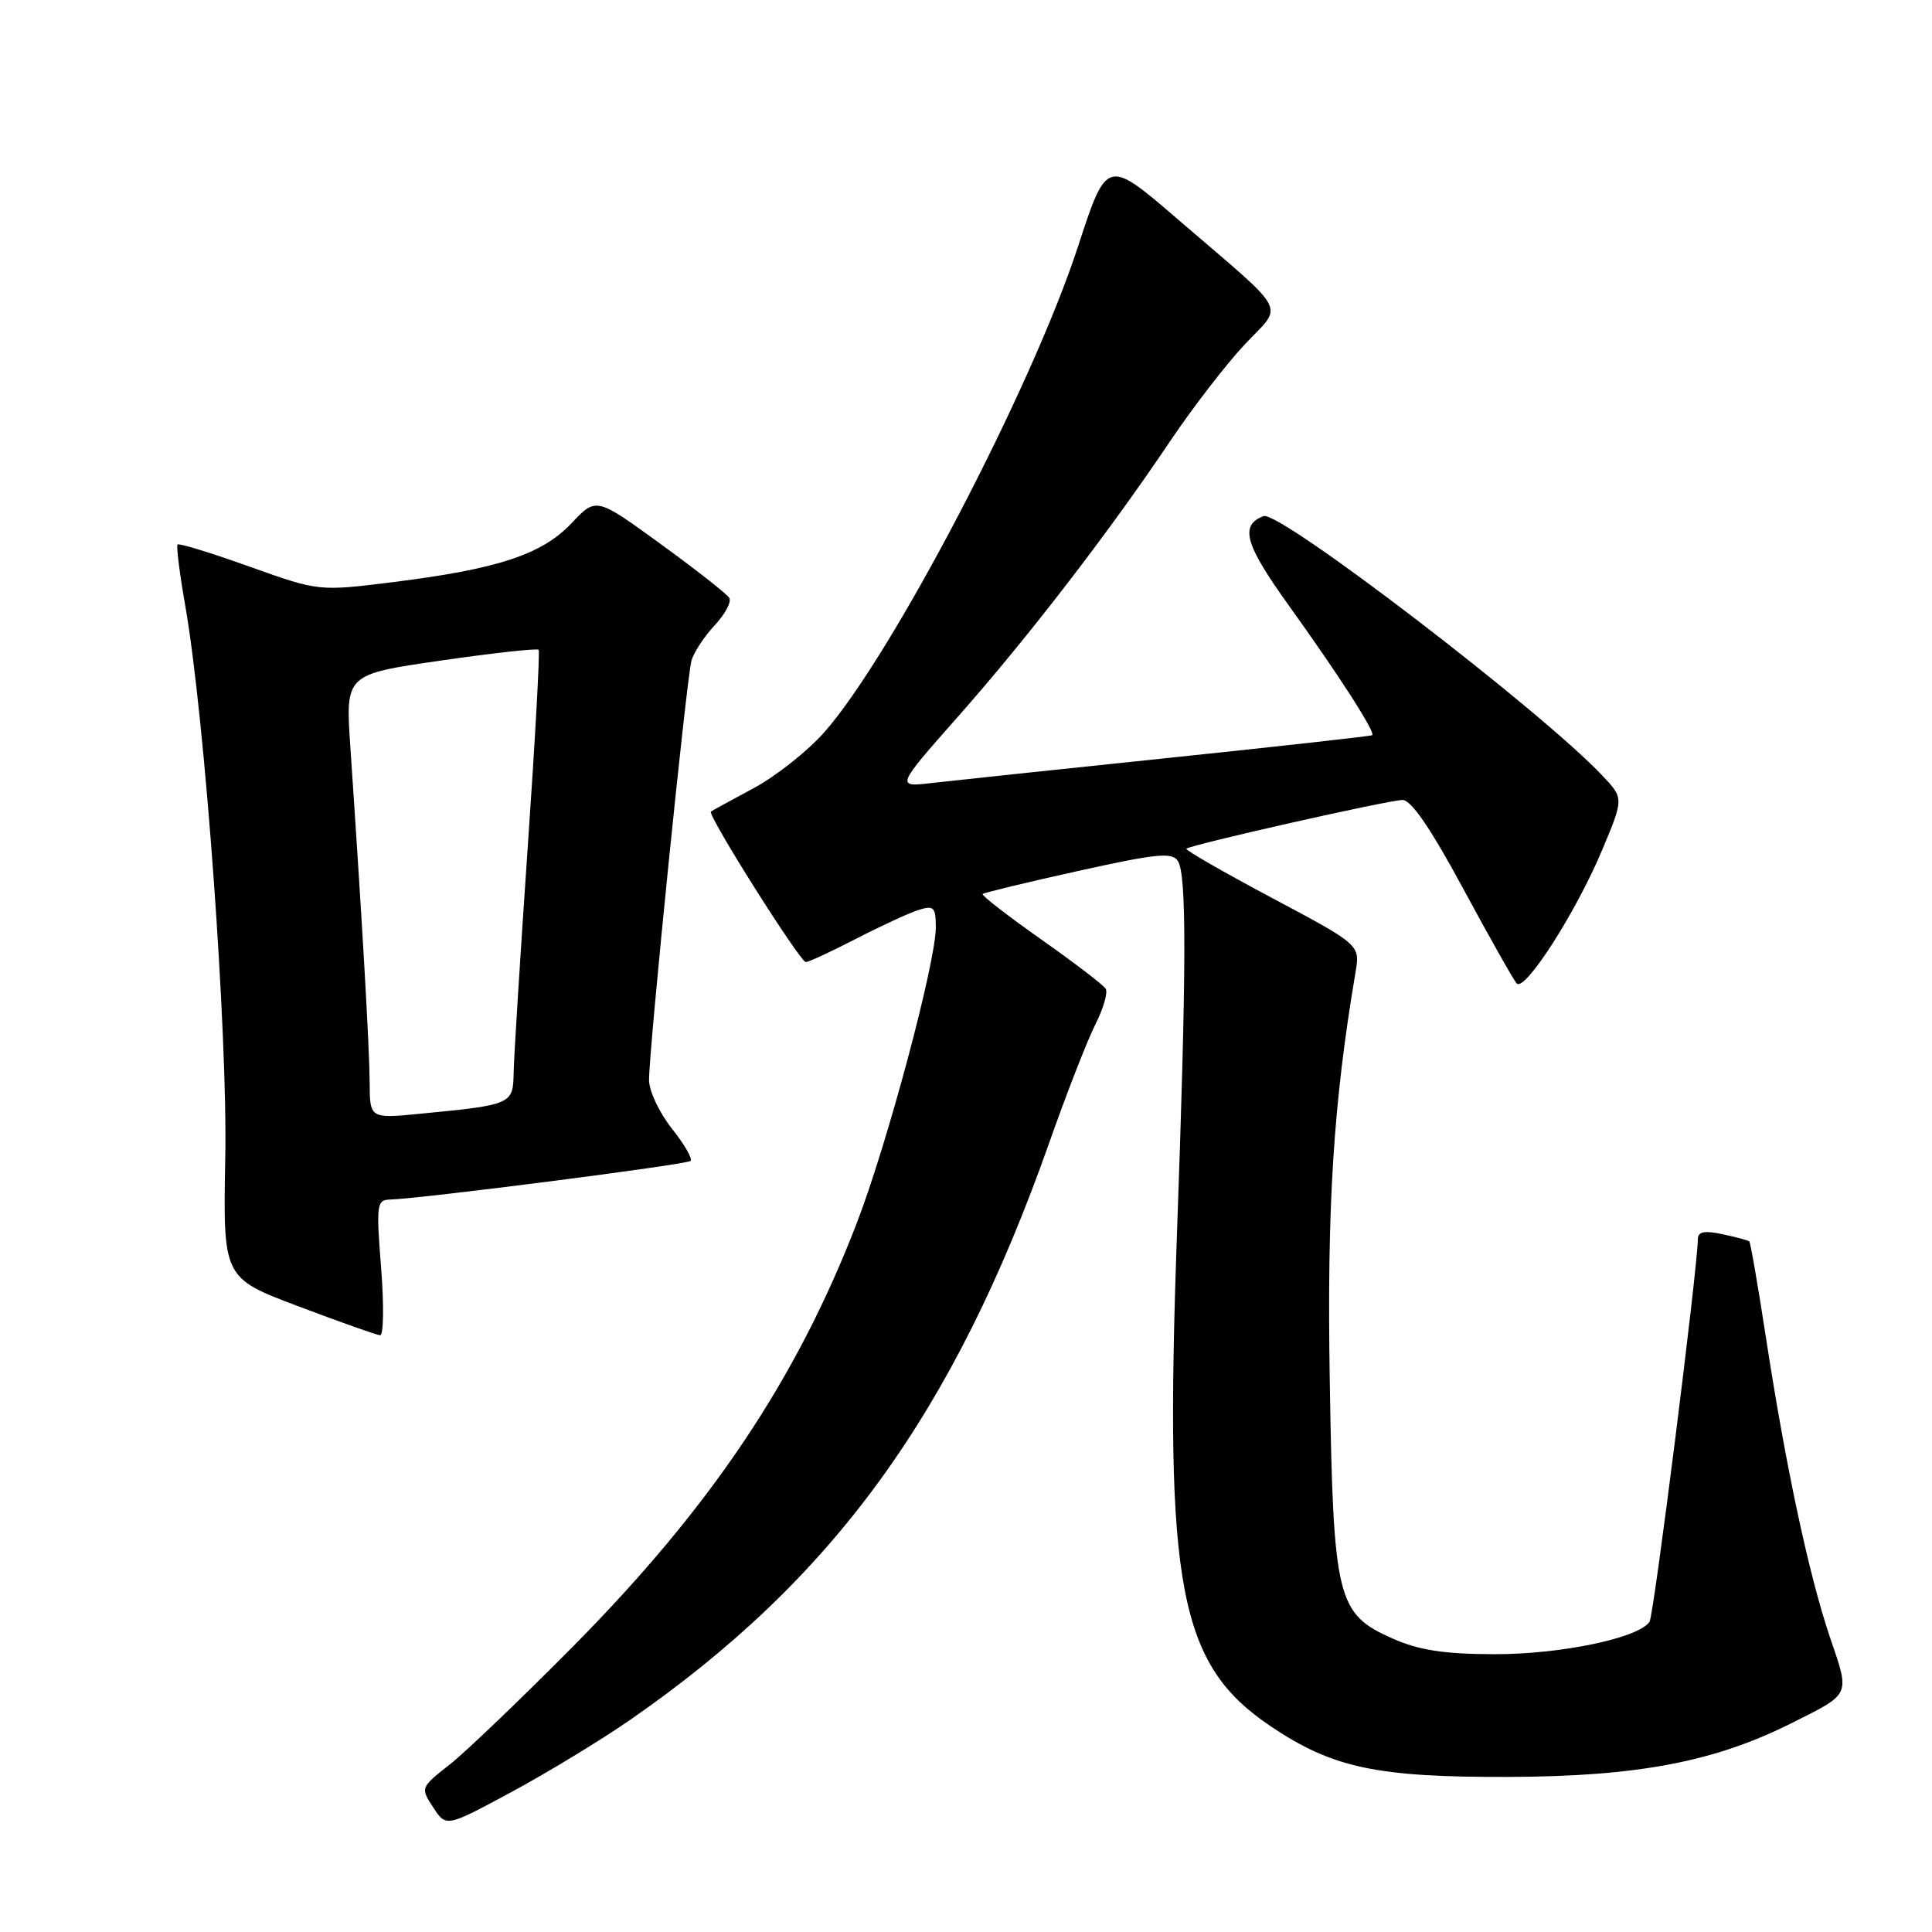 <?xml version="1.0" encoding="UTF-8" standalone="no"?>
<!DOCTYPE svg PUBLIC "-//W3C//DTD SVG 1.1//EN" "http://www.w3.org/Graphics/SVG/1.1/DTD/svg11.dtd" >
<svg xmlns="http://www.w3.org/2000/svg" xmlns:xlink="http://www.w3.org/1999/xlink" version="1.1" viewBox="0 0 256 256">
 <g >
 <path fill="currentColor"
d=" M 83.50 227.89 C 110.42 209.24 126.36 187.29 139.00 151.50 C 141.32 144.90 144.10 137.80 145.15 135.72 C 146.21 133.63 146.82 131.52 146.51 131.01 C 146.20 130.51 142.33 127.55 137.91 124.44 C 133.50 121.33 130.03 118.64 130.20 118.46 C 130.38 118.29 136.07 116.91 142.85 115.41 C 153.27 113.10 155.32 112.90 156.08 114.09 C 157.25 115.94 157.22 128.15 155.95 163.65 C 154.28 210.42 156.22 220.57 168.40 228.76 C 176.61 234.27 182.43 235.51 200.00 235.45 C 217.00 235.39 227.19 233.45 237.40 228.32 C 245.32 224.35 245.14 224.75 242.48 216.95 C 239.70 208.75 236.64 194.45 233.99 177.20 C 232.94 170.35 231.95 164.63 231.79 164.49 C 231.63 164.35 230.04 163.92 228.25 163.54 C 225.87 163.03 224.99 163.20 224.98 164.17 C 224.91 168.31 219.15 213.96 218.58 214.87 C 217.24 217.03 206.79 219.22 197.95 219.19 C 191.32 219.17 188.02 218.66 184.54 217.12 C 177.13 213.84 176.67 211.96 176.20 182.91 C 175.82 159.72 176.67 146.25 179.61 128.85 C 180.23 125.20 180.23 125.20 168.56 118.99 C 162.14 115.57 157.03 112.64 157.20 112.46 C 157.73 111.94 184.04 106.00 185.85 106.00 C 187.00 106.00 189.61 109.83 193.88 117.75 C 197.37 124.21 200.56 129.87 200.97 130.31 C 202.04 131.47 208.81 120.91 212.26 112.71 C 215.17 105.78 215.17 105.78 212.33 102.78 C 204.15 94.11 169.51 67.59 167.42 68.39 C 164.24 69.61 164.95 72.12 170.76 80.21 C 177.45 89.53 182.31 97.08 181.82 97.42 C 181.64 97.54 169.57 98.89 155.00 100.41 C 140.43 101.93 126.29 103.43 123.58 103.74 C 118.67 104.32 118.67 104.32 126.98 94.91 C 136.25 84.42 146.91 70.57 155.02 58.50 C 157.98 54.10 162.41 48.34 164.87 45.71 C 170.10 40.12 171.09 41.99 156.08 29.07 C 146.66 20.96 146.66 20.96 142.82 32.73 C 136.70 51.44 118.18 86.89 109.22 97.03 C 107.01 99.53 102.80 102.86 99.86 104.44 C 96.91 106.02 94.37 107.41 94.20 107.54 C 93.68 107.93 106.02 127.50 106.78 127.48 C 107.18 127.47 110.20 126.06 113.50 124.36 C 116.80 122.66 120.51 120.95 121.75 120.56 C 123.74 119.95 124.00 120.21 124.00 122.89 C 124.00 127.53 117.55 151.66 113.50 162.14 C 105.53 182.80 94.20 199.69 76.00 218.09 C 69.12 225.04 61.74 232.11 59.60 233.80 C 55.71 236.86 55.70 236.89 57.41 239.50 C 59.12 242.12 59.12 242.12 67.81 237.43 C 72.59 234.85 79.65 230.56 83.50 227.89 Z  M 50.50 168.00 C 49.84 159.65 49.92 159.00 51.64 158.95 C 55.86 158.83 91.02 154.31 91.50 153.83 C 91.79 153.54 90.67 151.60 89.01 149.52 C 87.36 147.43 86.00 144.55 86.00 143.11 C 86.01 138.86 90.99 89.68 91.63 87.50 C 91.96 86.40 93.35 84.30 94.72 82.83 C 96.09 81.36 96.95 79.74 96.63 79.22 C 96.31 78.69 92.21 75.48 87.52 72.07 C 78.99 65.87 78.99 65.87 75.73 69.33 C 71.82 73.47 65.96 75.40 52.11 77.13 C 42.25 78.36 42.25 78.36 33.06 75.08 C 28.01 73.27 23.72 71.95 23.53 72.15 C 23.34 72.34 23.80 76.02 24.56 80.33 C 27.15 95.19 30.17 136.80 29.85 153.42 C 29.55 169.33 29.55 169.33 39.53 173.09 C 45.01 175.16 49.89 176.89 50.36 176.93 C 50.83 176.97 50.89 172.95 50.50 168.00 Z  M 48.98 143.37 C 48.96 138.86 47.99 122.00 46.42 98.93 C 45.77 89.36 45.77 89.36 58.40 87.53 C 65.35 86.53 71.19 85.88 71.37 86.10 C 71.56 86.32 70.90 98.20 69.91 112.50 C 68.93 126.80 68.09 140.15 68.06 142.17 C 67.99 146.32 67.82 146.40 55.75 147.57 C 49.00 148.23 49.00 148.23 48.98 143.37 Z "/>
</g>
</svg>